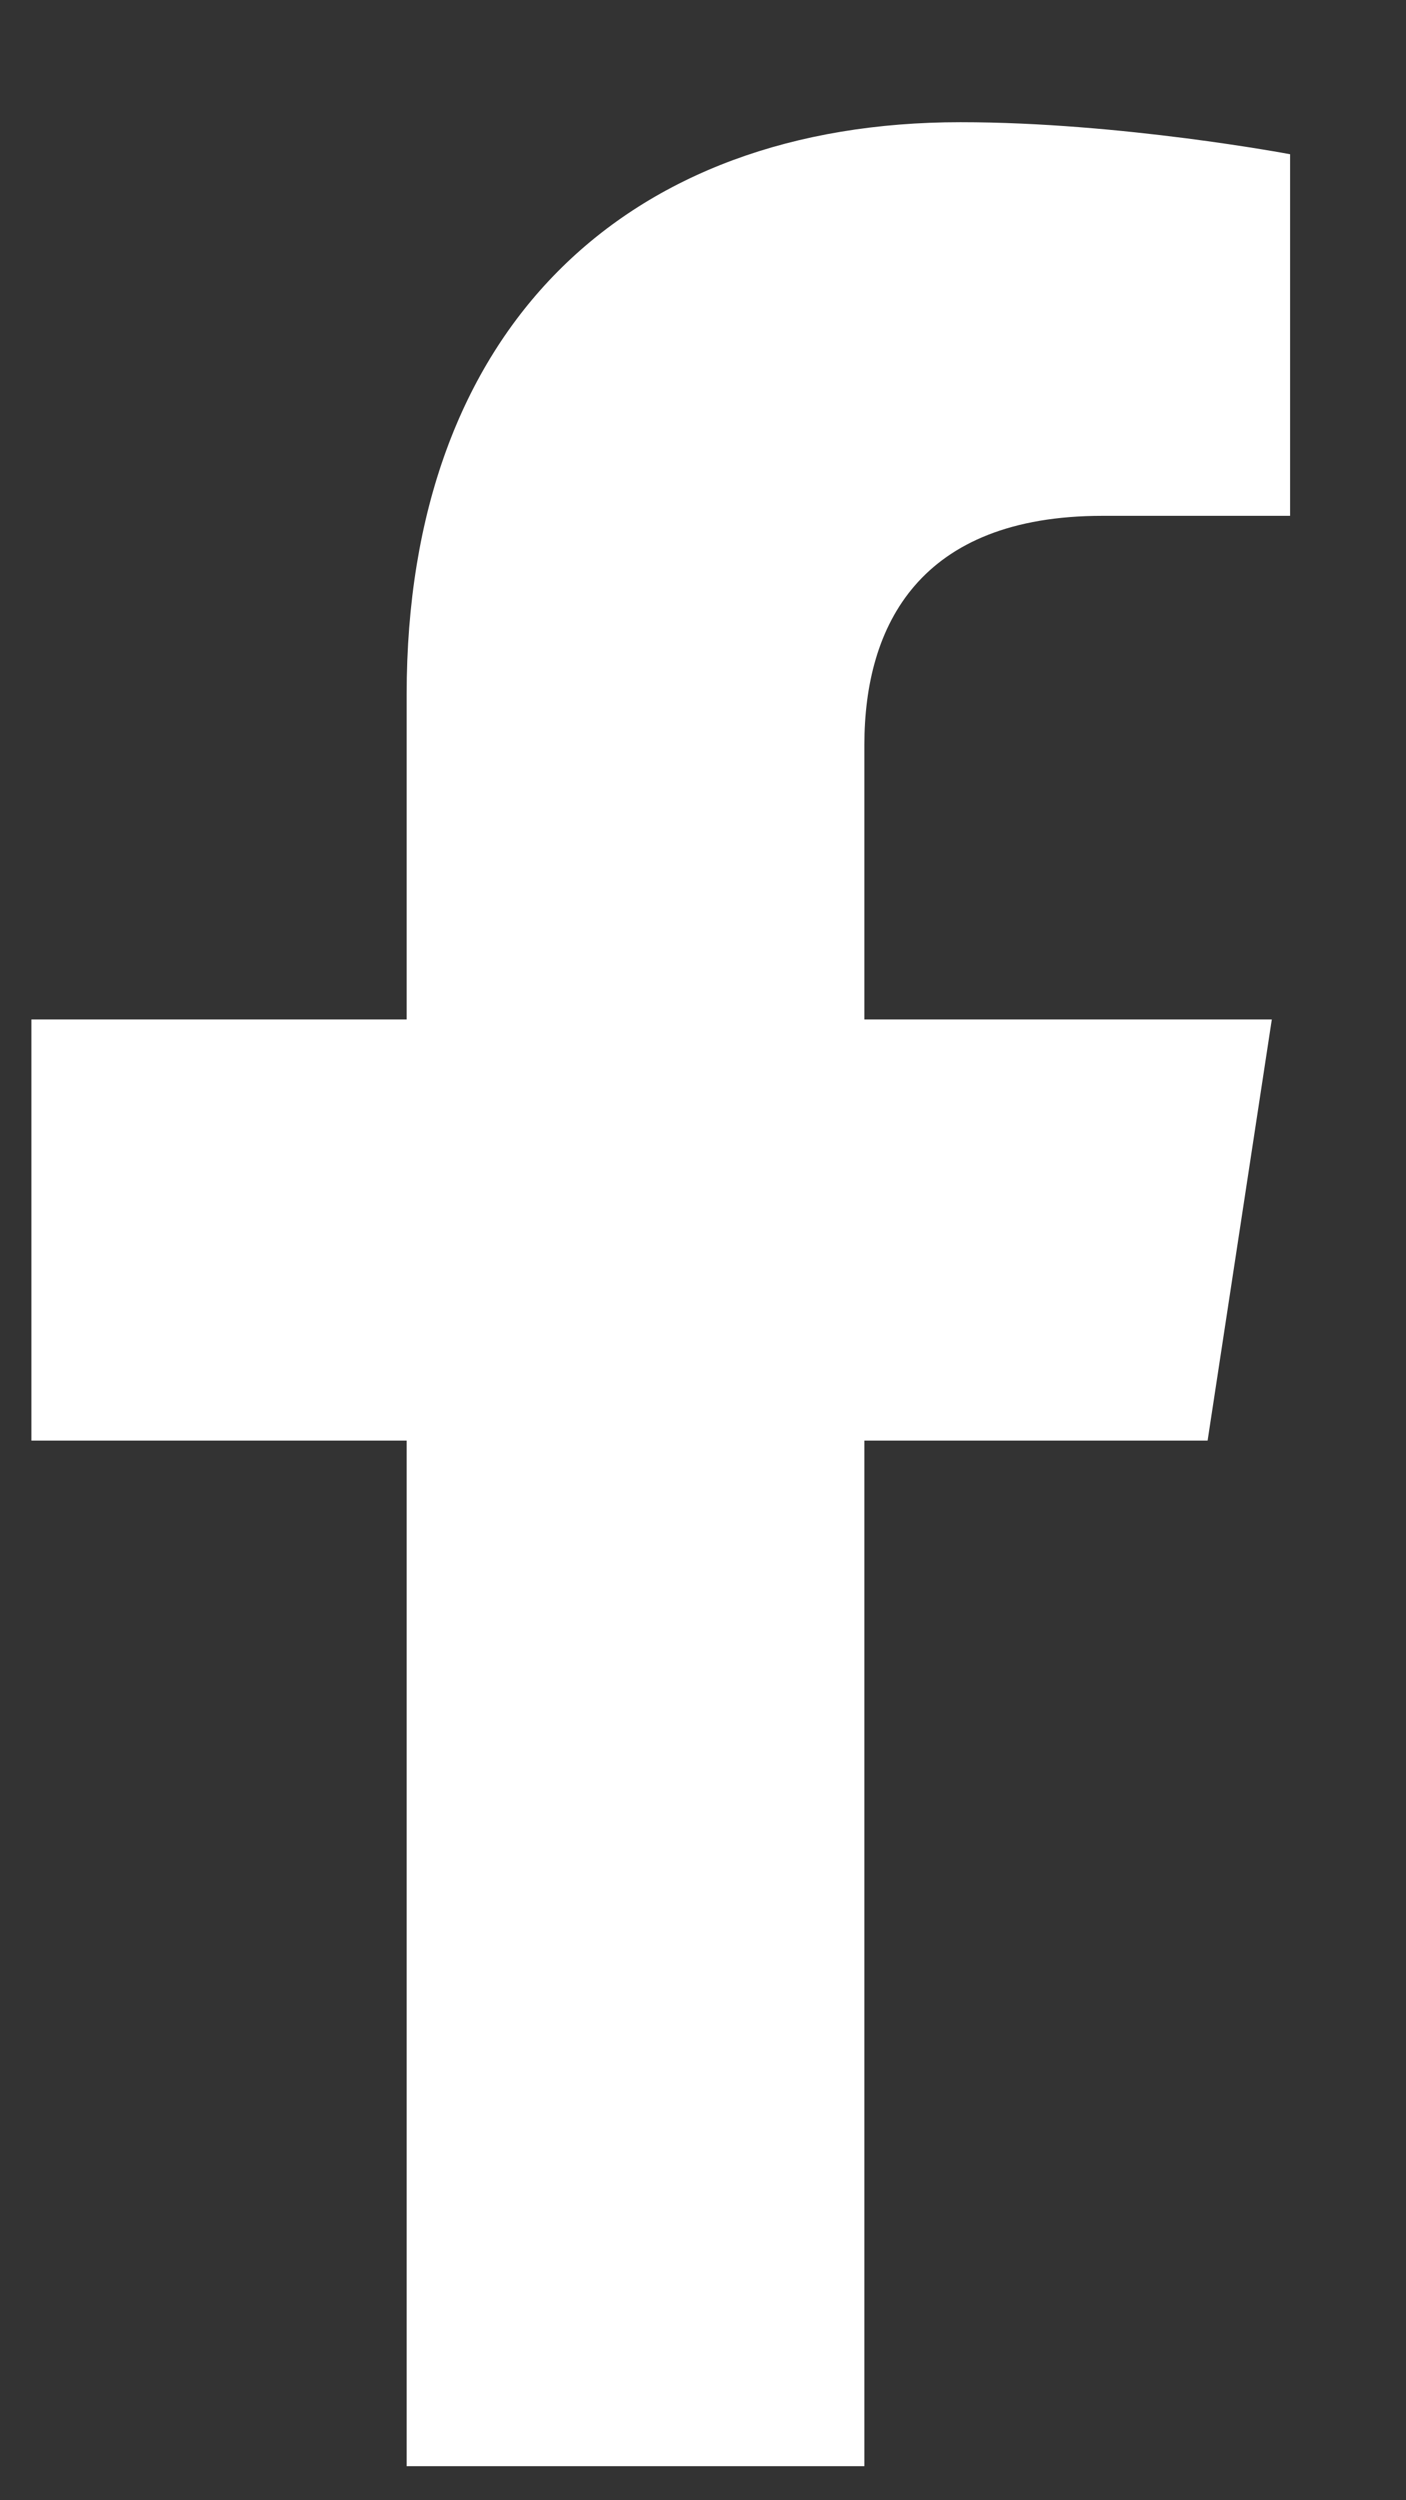 <svg width="9" height="16" viewBox="0 0 9 16" fill="none" xmlns="http://www.w3.org/2000/svg">
<rect x="0" y="0" width="9" height="16" fill="#333333" stroke="none"/>
<path d="M7.73 9.219L8.141 6.524H5.533V4.766C5.533 4.004 5.885 3.301 7.057 3.301H8.258V0.987C8.258 0.987 7.174 0.782 6.148 0.782C4.01 0.782 2.603 2.1 2.603 4.444V6.524H0.201V9.219H2.603V15.782H5.533V9.219H7.73Z" fill="white"/>
</svg>
